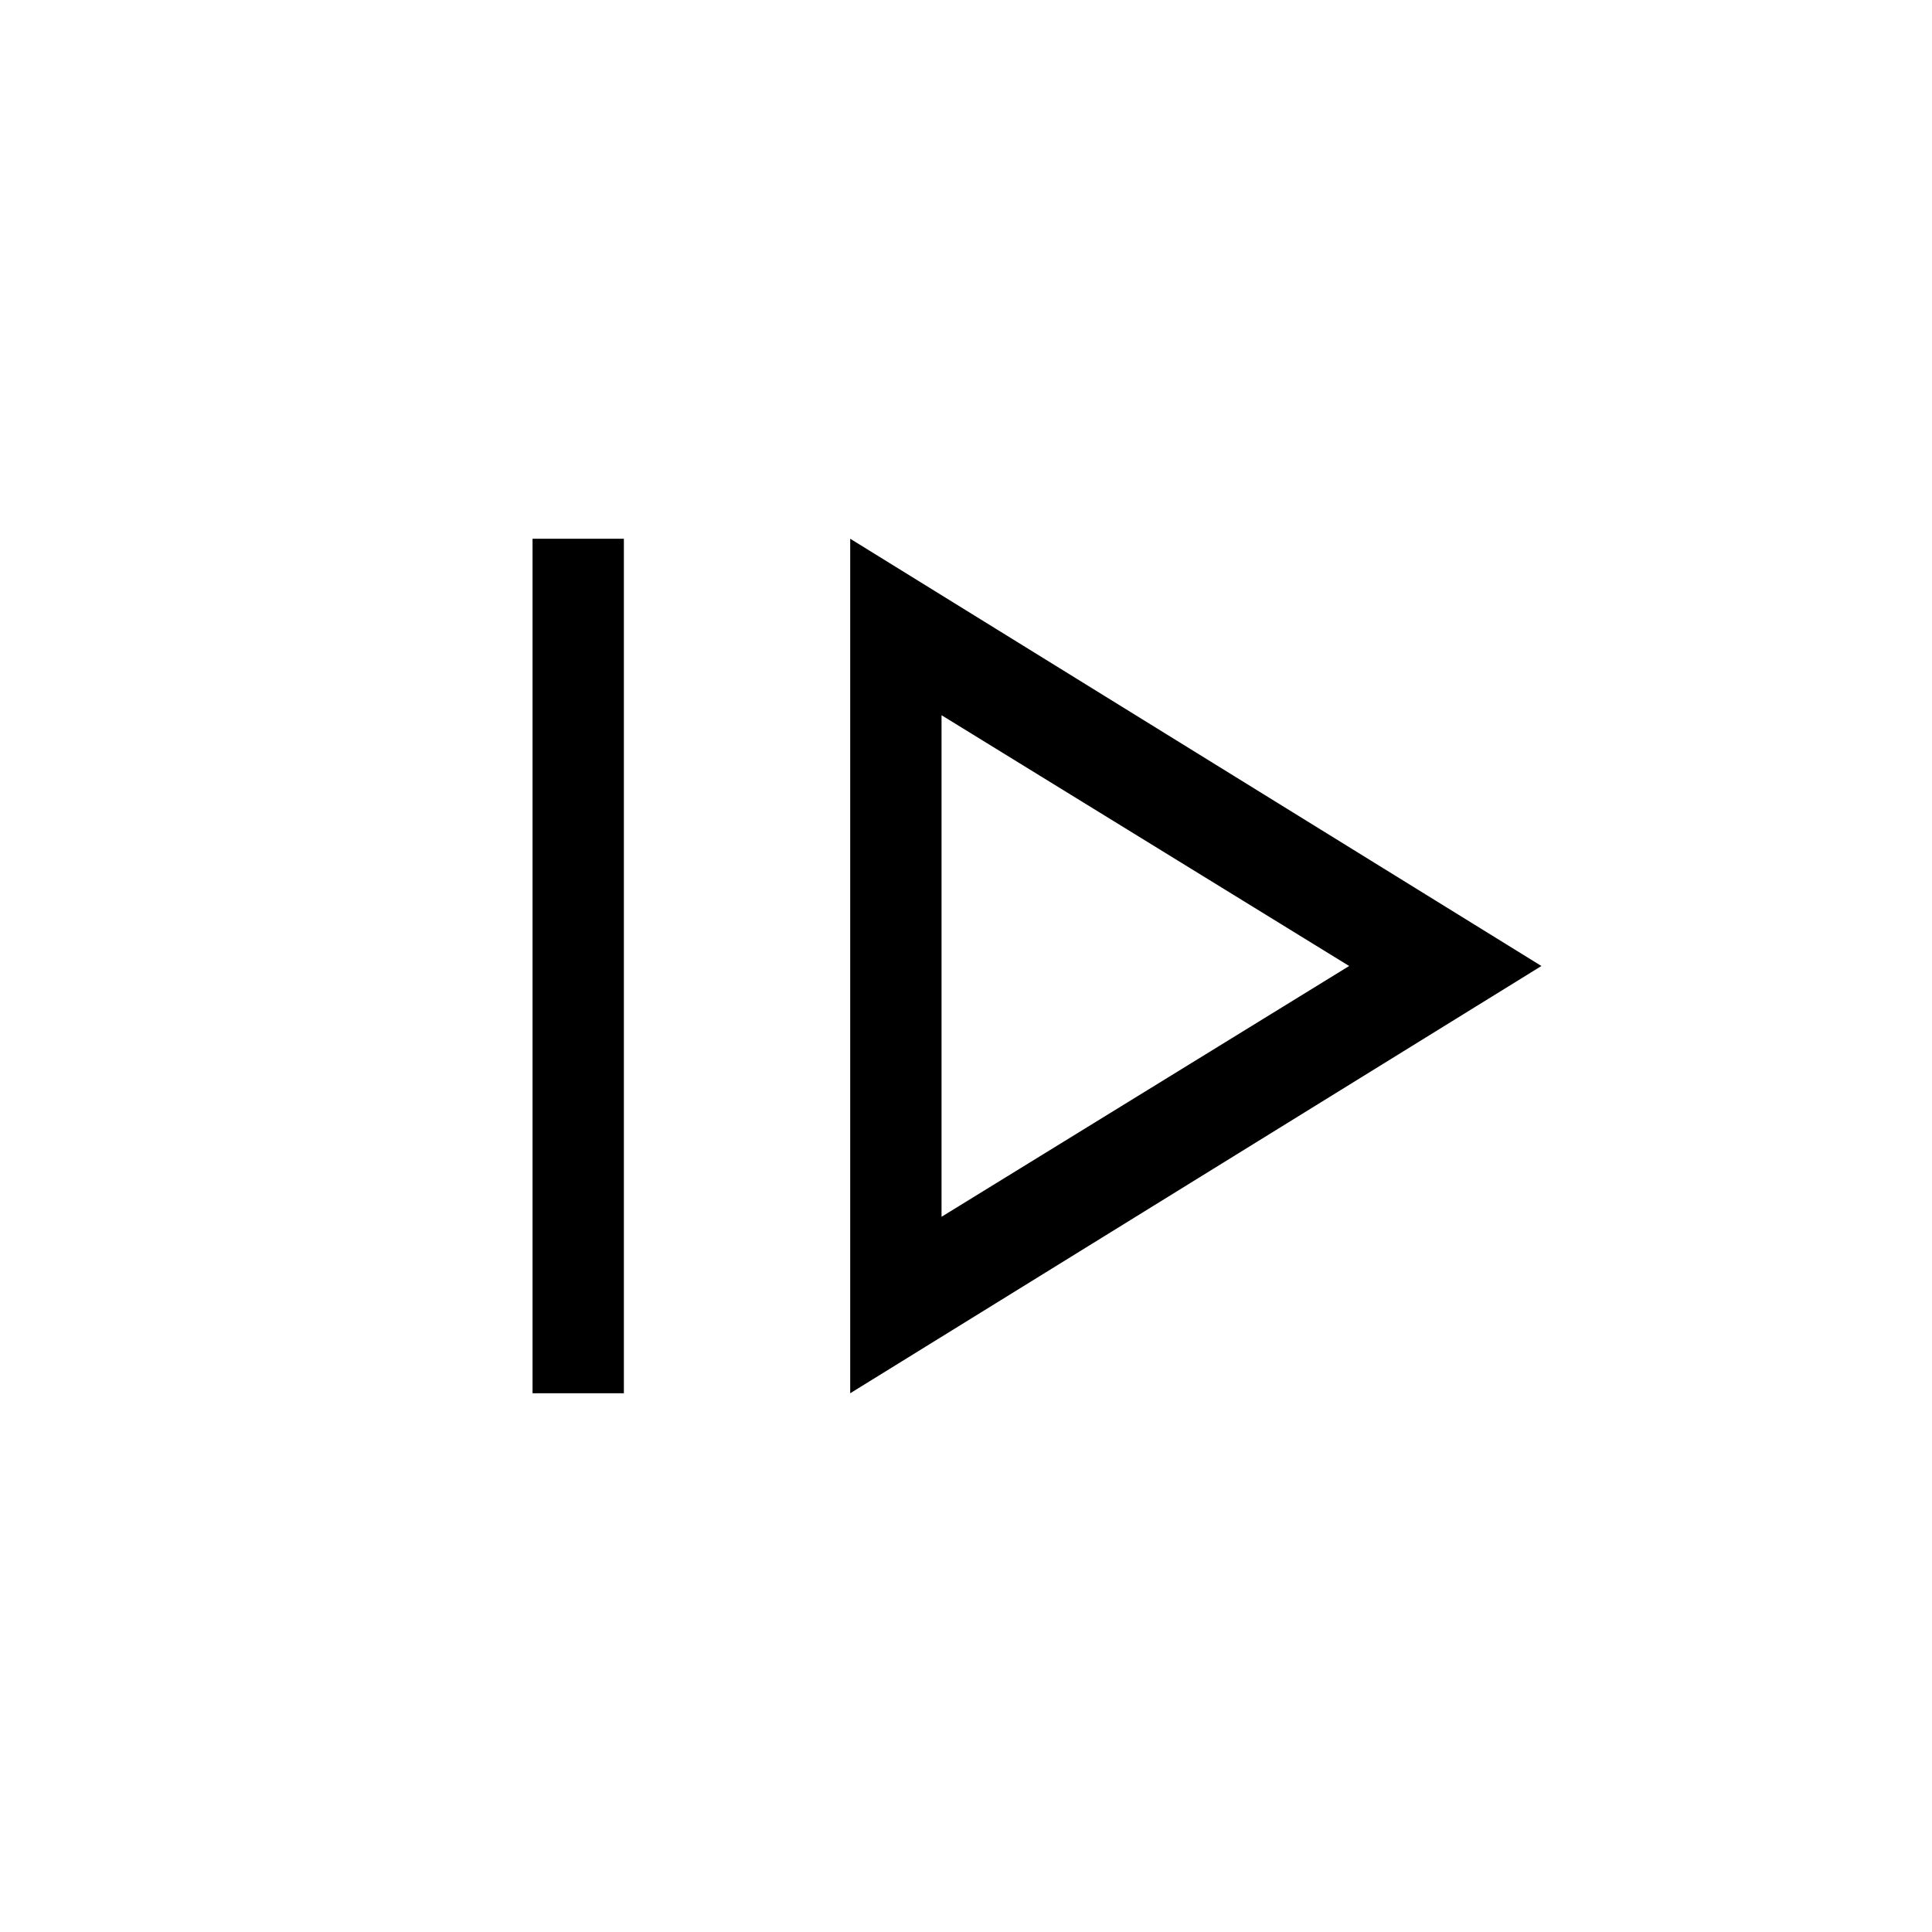 <svg xmlns="http://www.w3.org/2000/svg" viewBox="0 96 960 960"><path d="M264.617 788.306V363.694h45.384v424.612h-45.384Zm157.845 0L765.921 576 422.462 363.694v424.612Zm45.384-87.691v-249.23L670.384 576 467.846 700.615Zm0-124.615Z"/></svg>